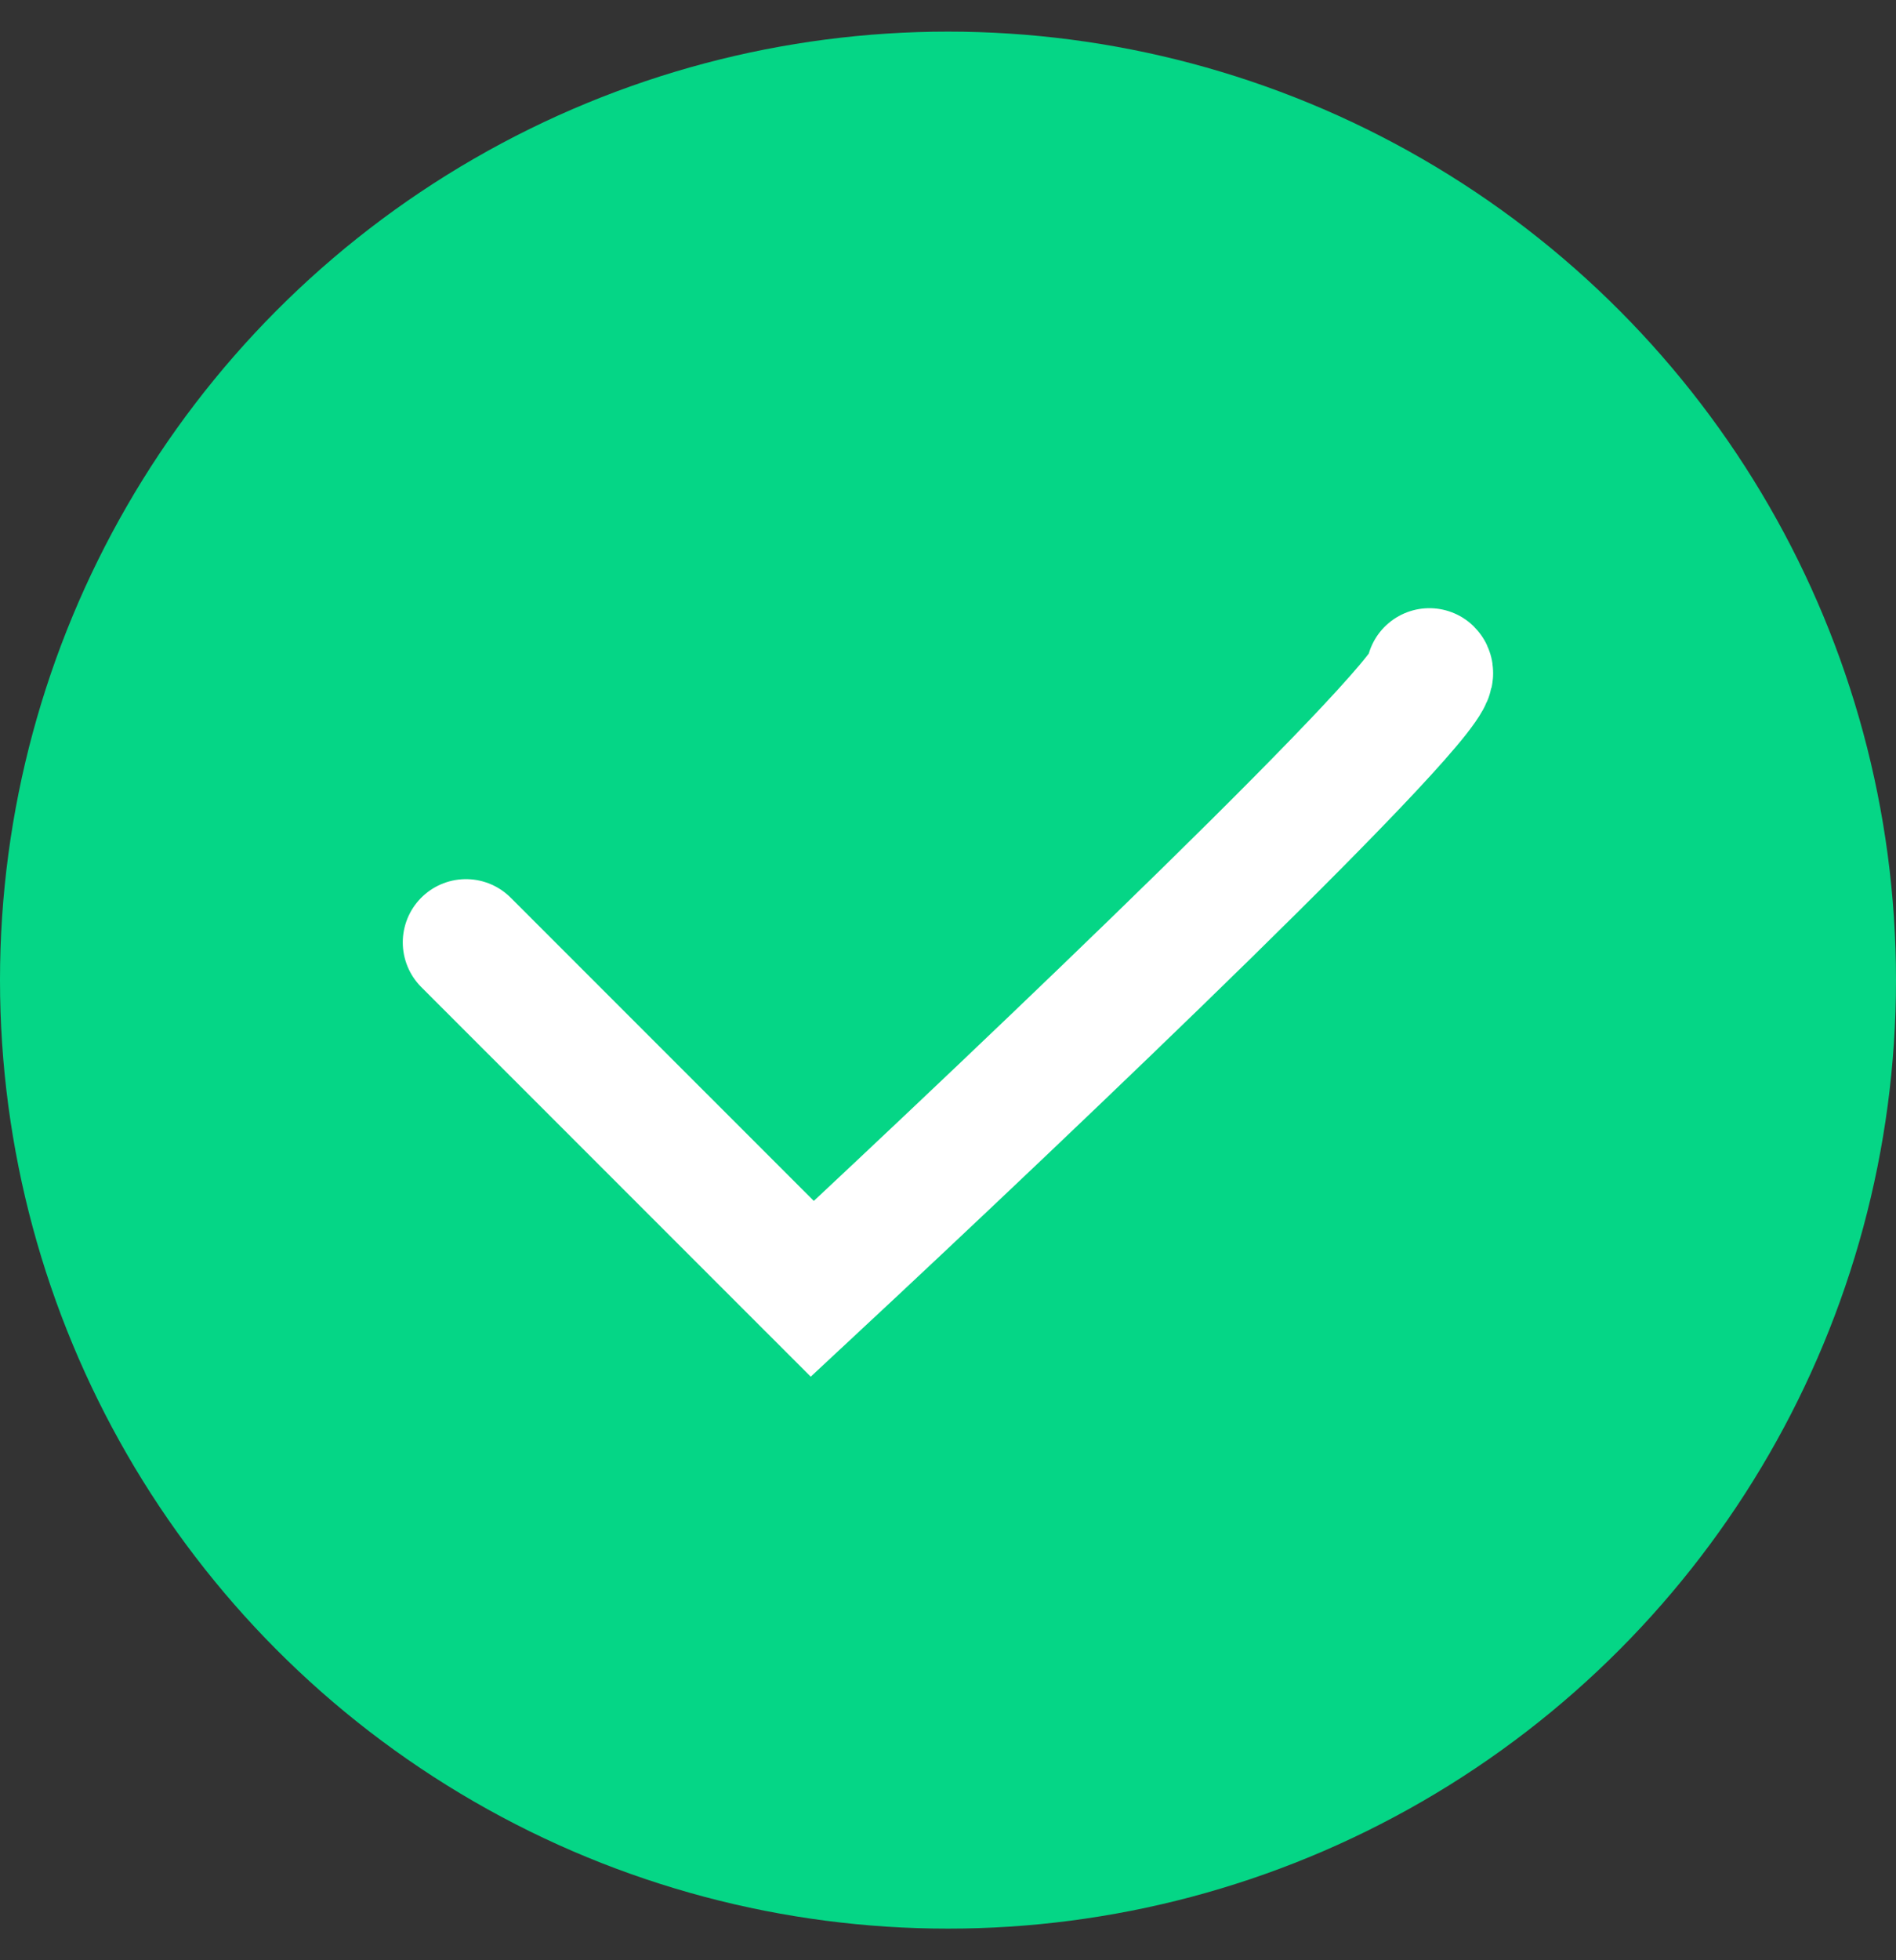 <svg width="30" height="31" viewBox="0 0 30 31" fill="none" xmlns="http://www.w3.org/2000/svg">
<rect x="0" y="0" width="30" height="31" fill="#333333" stroke="none"/>
<circle cx="15" cy="15.5" r="15" fill="#05D686"/>
<path d="M7.373 14.903L12.853 20.382C16.225 17.244 22.898 10.899 22.617 10.618" stroke="white" stroke-width="2" stroke-linecap="round"/>
</svg>
